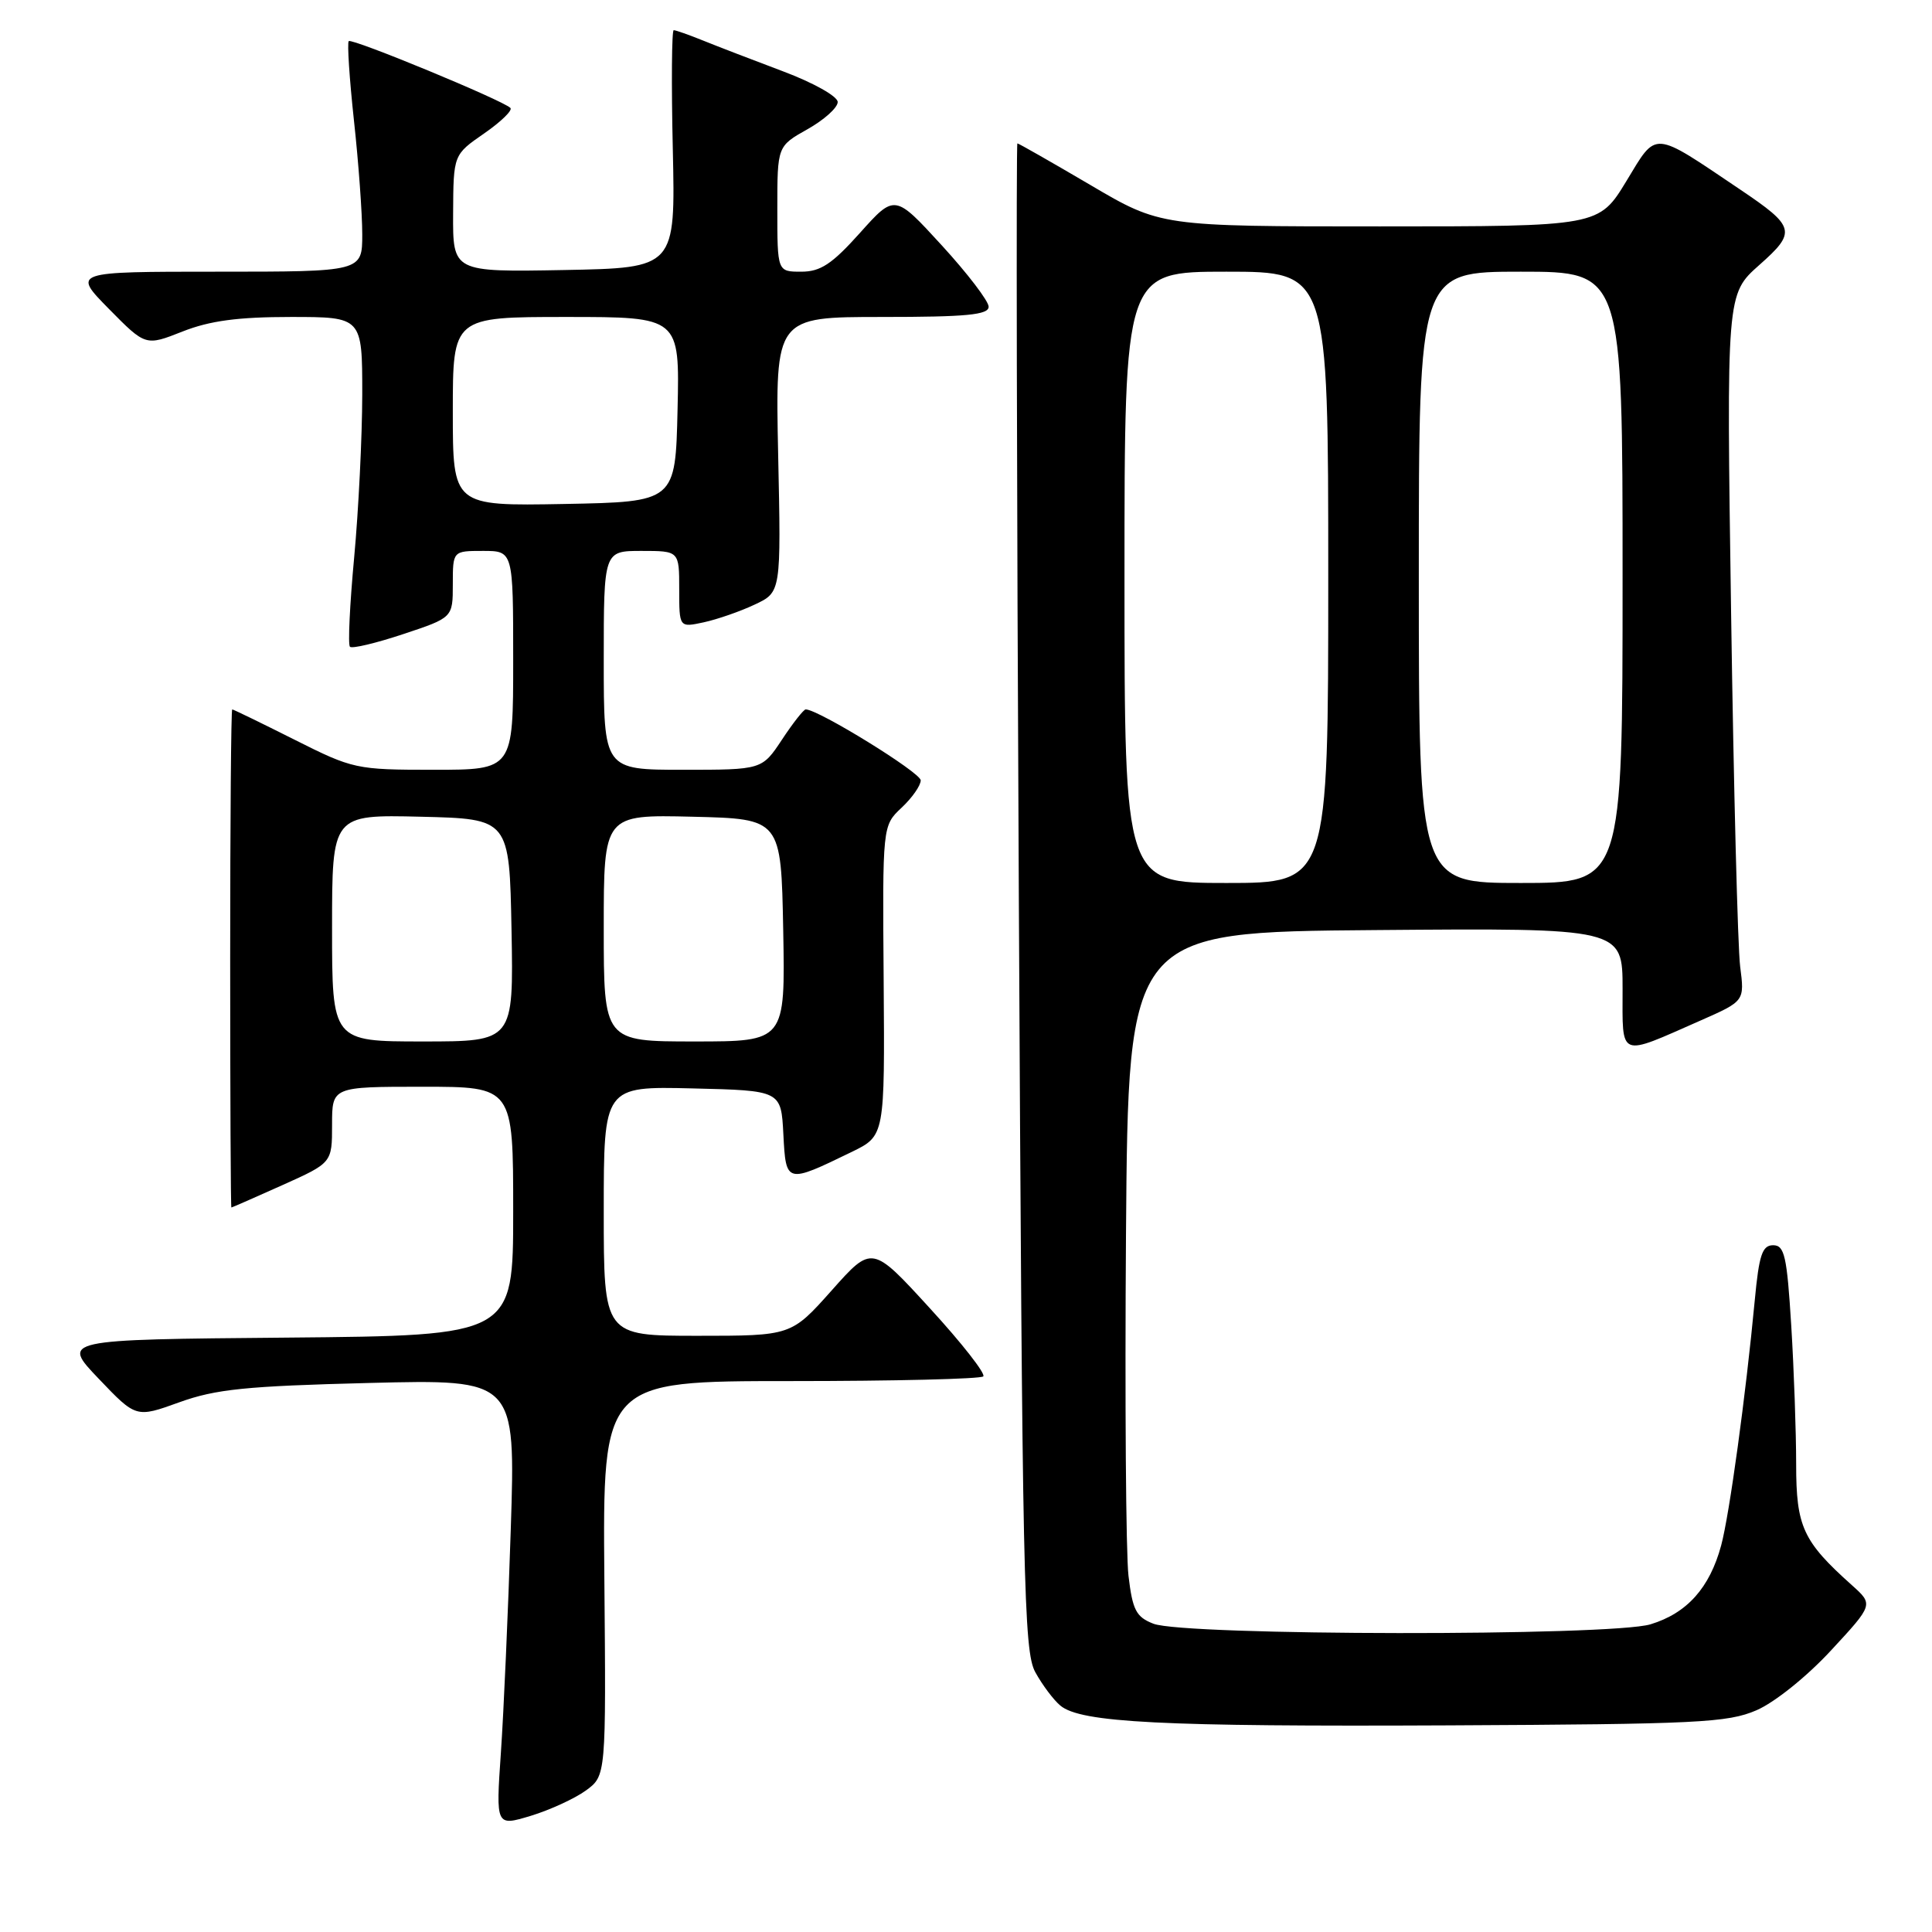 <?xml version="1.0" encoding="UTF-8" standalone="no"?>
<!DOCTYPE svg PUBLIC "-//W3C//DTD SVG 1.1//EN" "http://www.w3.org/Graphics/SVG/1.1/DTD/svg11.dtd" >
<svg xmlns="http://www.w3.org/2000/svg" xmlns:xlink="http://www.w3.org/1999/xlink" version="1.1" viewBox="0 0 256 256">
 <g >
 <path fill="currentColor"
d=" M 77.62 237.26 C 80.31 235.30 80.31 235.30 80.08 209.15 C 79.86 183.00 79.86 183.00 104.76 183.00 C 118.46 183.00 129.95 182.72 130.29 182.38 C 130.63 182.04 127.46 177.98 123.23 173.37 C 115.55 164.97 115.55 164.97 110.20 170.99 C 104.84 177.00 104.84 177.00 92.42 177.00 C 80.00 177.00 80.00 177.00 80.00 160.47 C 80.00 143.94 80.00 143.94 91.75 144.22 C 103.50 144.50 103.50 144.50 103.80 150.30 C 104.14 156.86 104.16 156.86 112.87 152.63 C 117.24 150.50 117.24 150.50 117.09 129.96 C 116.93 109.41 116.93 109.41 119.46 107.03 C 120.86 105.72 122.00 104.09 122.00 103.40 C 122.00 102.37 108.43 94.00 106.76 94.00 C 106.49 94.00 105.07 95.80 103.62 98.00 C 100.97 102.00 100.97 102.00 90.49 102.00 C 80.00 102.00 80.00 102.00 80.00 87.50 C 80.00 73.00 80.00 73.00 85.00 73.00 C 90.00 73.00 90.00 73.00 90.00 78.08 C 90.00 83.16 90.00 83.16 93.25 82.46 C 95.04 82.07 98.08 81.02 100.00 80.11 C 103.50 78.47 103.50 78.47 103.11 60.24 C 102.73 42.00 102.73 42.00 116.86 42.00 C 128.09 42.00 131.00 41.72 131.00 40.64 C 131.00 39.90 128.20 36.23 124.78 32.50 C 118.56 25.71 118.56 25.71 113.95 30.86 C 110.24 35.00 108.72 36.00 106.17 36.00 C 103.00 36.00 103.00 36.00 103.00 27.68 C 103.00 19.37 103.00 19.37 107.00 17.12 C 109.20 15.88 111.00 14.27 111.00 13.52 C 111.00 12.77 107.82 10.98 103.75 9.45 C 99.76 7.95 94.98 6.11 93.13 5.36 C 91.27 4.61 89.54 4.00 89.27 4.00 C 89.01 4.00 88.95 11.09 89.15 19.75 C 89.50 35.50 89.50 35.50 74.75 35.78 C 60.00 36.05 60.00 36.05 60.04 28.28 C 60.08 20.50 60.08 20.50 64.14 17.69 C 66.38 16.14 67.95 14.61 67.63 14.30 C 66.61 13.28 46.64 5.03 46.21 5.45 C 45.99 5.68 46.30 10.41 46.90 15.97 C 47.51 21.53 48.00 28.31 48.00 31.04 C 48.00 36.00 48.00 36.00 28.79 36.00 C 9.58 36.00 9.58 36.00 14.43 40.93 C 19.29 45.86 19.29 45.86 24.18 43.93 C 27.79 42.50 31.55 42.00 38.54 42.00 C 48.00 42.00 48.00 42.00 48.00 52.25 C 47.99 57.89 47.51 67.61 46.93 73.85 C 46.35 80.09 46.09 85.43 46.37 85.70 C 46.65 85.98 49.83 85.22 53.44 84.02 C 60.00 81.84 60.00 81.84 60.00 77.42 C 60.00 73.00 60.00 73.00 64.00 73.00 C 68.00 73.00 68.00 73.00 68.00 87.50 C 68.00 102.00 68.00 102.00 57.48 102.00 C 47.19 102.00 46.77 101.91 39.00 98.00 C 34.62 95.80 30.92 94.00 30.77 94.00 C 30.62 94.00 30.50 108.85 30.50 127.00 C 30.50 145.15 30.57 160.00 30.66 160.00 C 30.74 160.00 33.78 158.67 37.41 157.04 C 44.00 154.08 44.00 154.08 44.00 149.04 C 44.00 144.00 44.00 144.00 56.00 144.00 C 68.00 144.00 68.00 144.00 68.00 160.49 C 68.00 176.97 68.00 176.97 38.06 177.24 C 8.12 177.50 8.12 177.50 13.08 182.69 C 18.03 187.88 18.03 187.88 23.76 185.81 C 28.58 184.07 32.60 183.66 48.91 183.25 C 68.32 182.76 68.32 182.76 67.68 202.63 C 67.33 213.56 66.74 226.89 66.37 232.25 C 65.70 242.00 65.70 242.00 70.32 240.61 C 72.85 239.84 76.14 238.33 77.62 237.26 Z  M 232.74 226.62 C 235.15 225.58 239.41 222.16 242.61 218.70 C 248.25 212.61 248.25 212.61 245.38 210.04 C 238.89 204.23 238.00 202.30 238.00 194.02 C 238.00 189.78 237.71 181.52 237.35 175.66 C 236.78 166.43 236.46 165.00 234.95 165.00 C 233.51 165.00 233.08 166.28 232.52 172.25 C 231.33 184.88 229.16 200.71 228.06 204.79 C 226.54 210.40 223.54 213.76 218.70 215.23 C 213.43 216.82 156.95 216.76 152.83 215.15 C 150.54 214.26 150.07 213.35 149.53 208.80 C 149.19 205.89 149.04 185.50 149.20 163.50 C 149.50 123.50 149.50 123.50 182.25 123.24 C 215.00 122.97 215.00 122.97 215.00 131.05 C 215.00 140.32 214.35 140.06 225.34 135.22 C 231.17 132.65 231.17 132.65 230.58 128.07 C 230.26 125.56 229.72 104.48 229.38 81.24 C 228.76 38.98 228.76 38.98 233.11 35.12 C 238.08 30.72 237.91 30.05 230.56 25.10 C 218.85 17.21 219.59 17.26 215.52 23.97 C 211.86 30.00 211.86 30.00 182.83 30.00 C 153.80 30.00 153.80 30.00 144.46 24.50 C 139.32 21.48 134.97 19.00 134.81 19.00 C 134.64 19.00 134.72 63.89 135.00 118.75 C 135.46 209.80 135.65 218.77 137.18 221.57 C 138.11 223.26 139.60 225.25 140.50 226.00 C 143.22 228.26 153.87 228.80 192.00 228.62 C 224.90 228.46 228.92 228.27 232.74 226.62 Z  M 44.00 122.97 C 44.00 107.94 44.00 107.94 55.75 108.22 C 67.50 108.50 67.50 108.50 67.78 123.25 C 68.05 138.00 68.05 138.00 56.03 138.00 C 44.00 138.00 44.00 138.00 44.00 122.97 Z  M 80.00 122.97 C 80.00 107.94 80.00 107.94 91.75 108.22 C 103.50 108.50 103.50 108.50 103.78 123.25 C 104.05 138.00 104.05 138.00 92.03 138.00 C 80.00 138.00 80.00 138.00 80.00 122.97 Z  M 60.00 54.53 C 60.00 42.00 60.00 42.00 75.03 42.00 C 90.06 42.00 90.06 42.00 89.78 54.25 C 89.50 66.50 89.50 66.50 74.75 66.78 C 60.00 67.05 60.00 67.05 60.00 54.53 Z  M 149.00 76.50 C 149.00 36.00 149.00 36.00 162.50 36.00 C 176.00 36.00 176.00 36.00 176.00 76.50 C 176.00 117.00 176.00 117.00 162.50 117.00 C 149.00 117.00 149.00 117.00 149.00 76.50 Z  M 188.00 76.50 C 188.00 36.00 188.00 36.00 201.50 36.00 C 215.00 36.00 215.00 36.00 215.00 76.50 C 215.00 117.00 215.00 117.00 201.50 117.00 C 188.00 117.00 188.00 117.00 188.00 76.50 Z "/>
</g>
</svg>